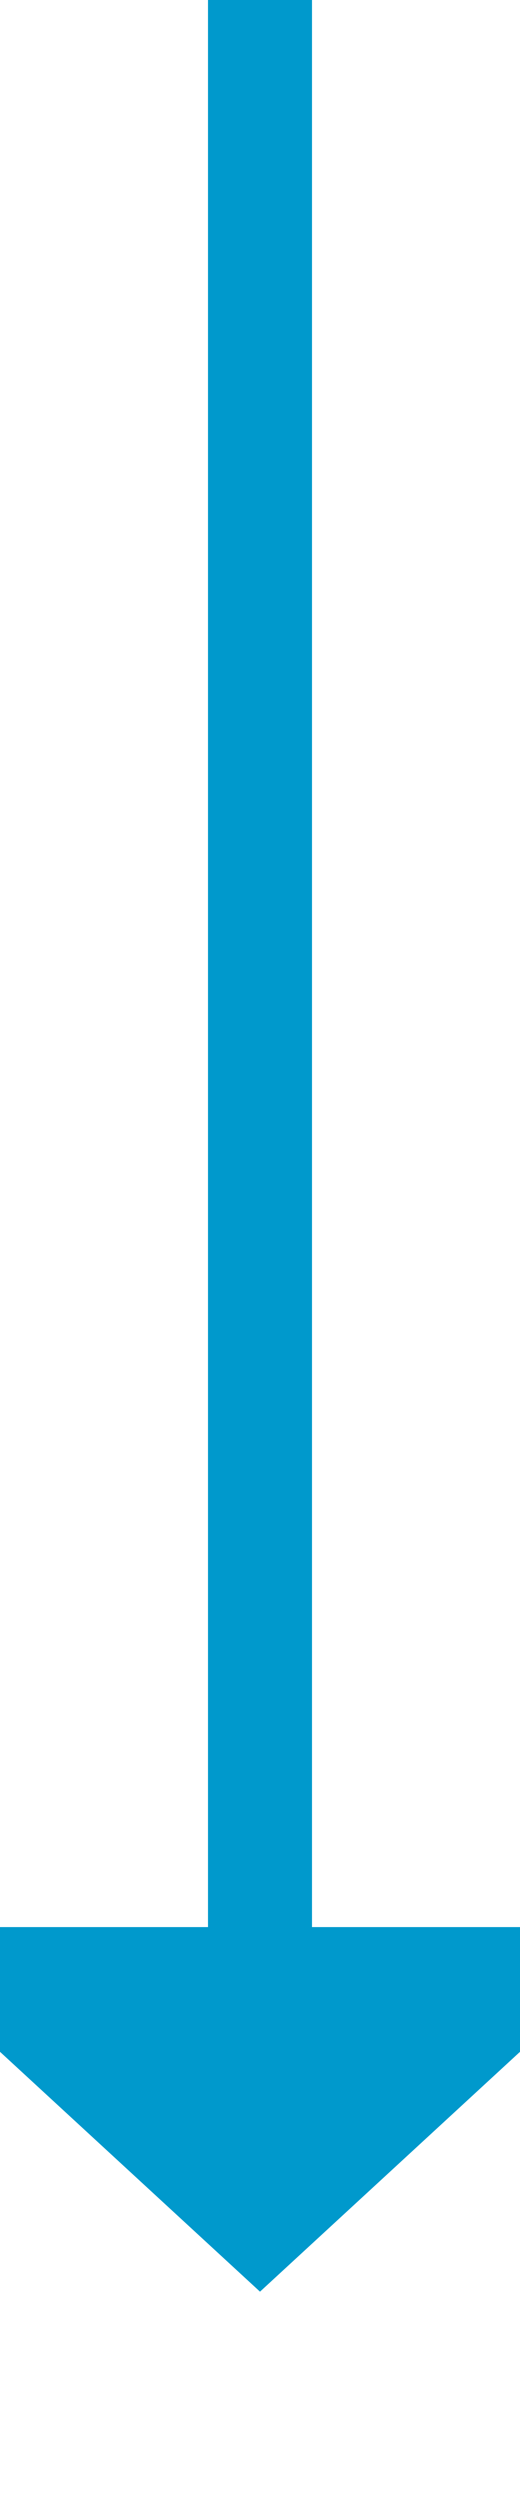 ﻿<?xml version="1.0" encoding="utf-8"?>
<svg version="1.1" xmlns:xlink="http://www.w3.org/1999/xlink" width="10px" height="48px" preserveAspectRatio="xMidYMin meet" viewBox="796 976  8 48" xmlns="http://www.w3.org/2000/svg">
  <path d="M 800 976  L 800 1014  " stroke-width="2" stroke="#0099cc" fill="none" />
  <path d="M 792.4 1013  L 800 1020  L 807.6 1013  L 792.4 1013  Z " fill-rule="nonzero" fill="#0099cc" stroke="none" />
</svg>